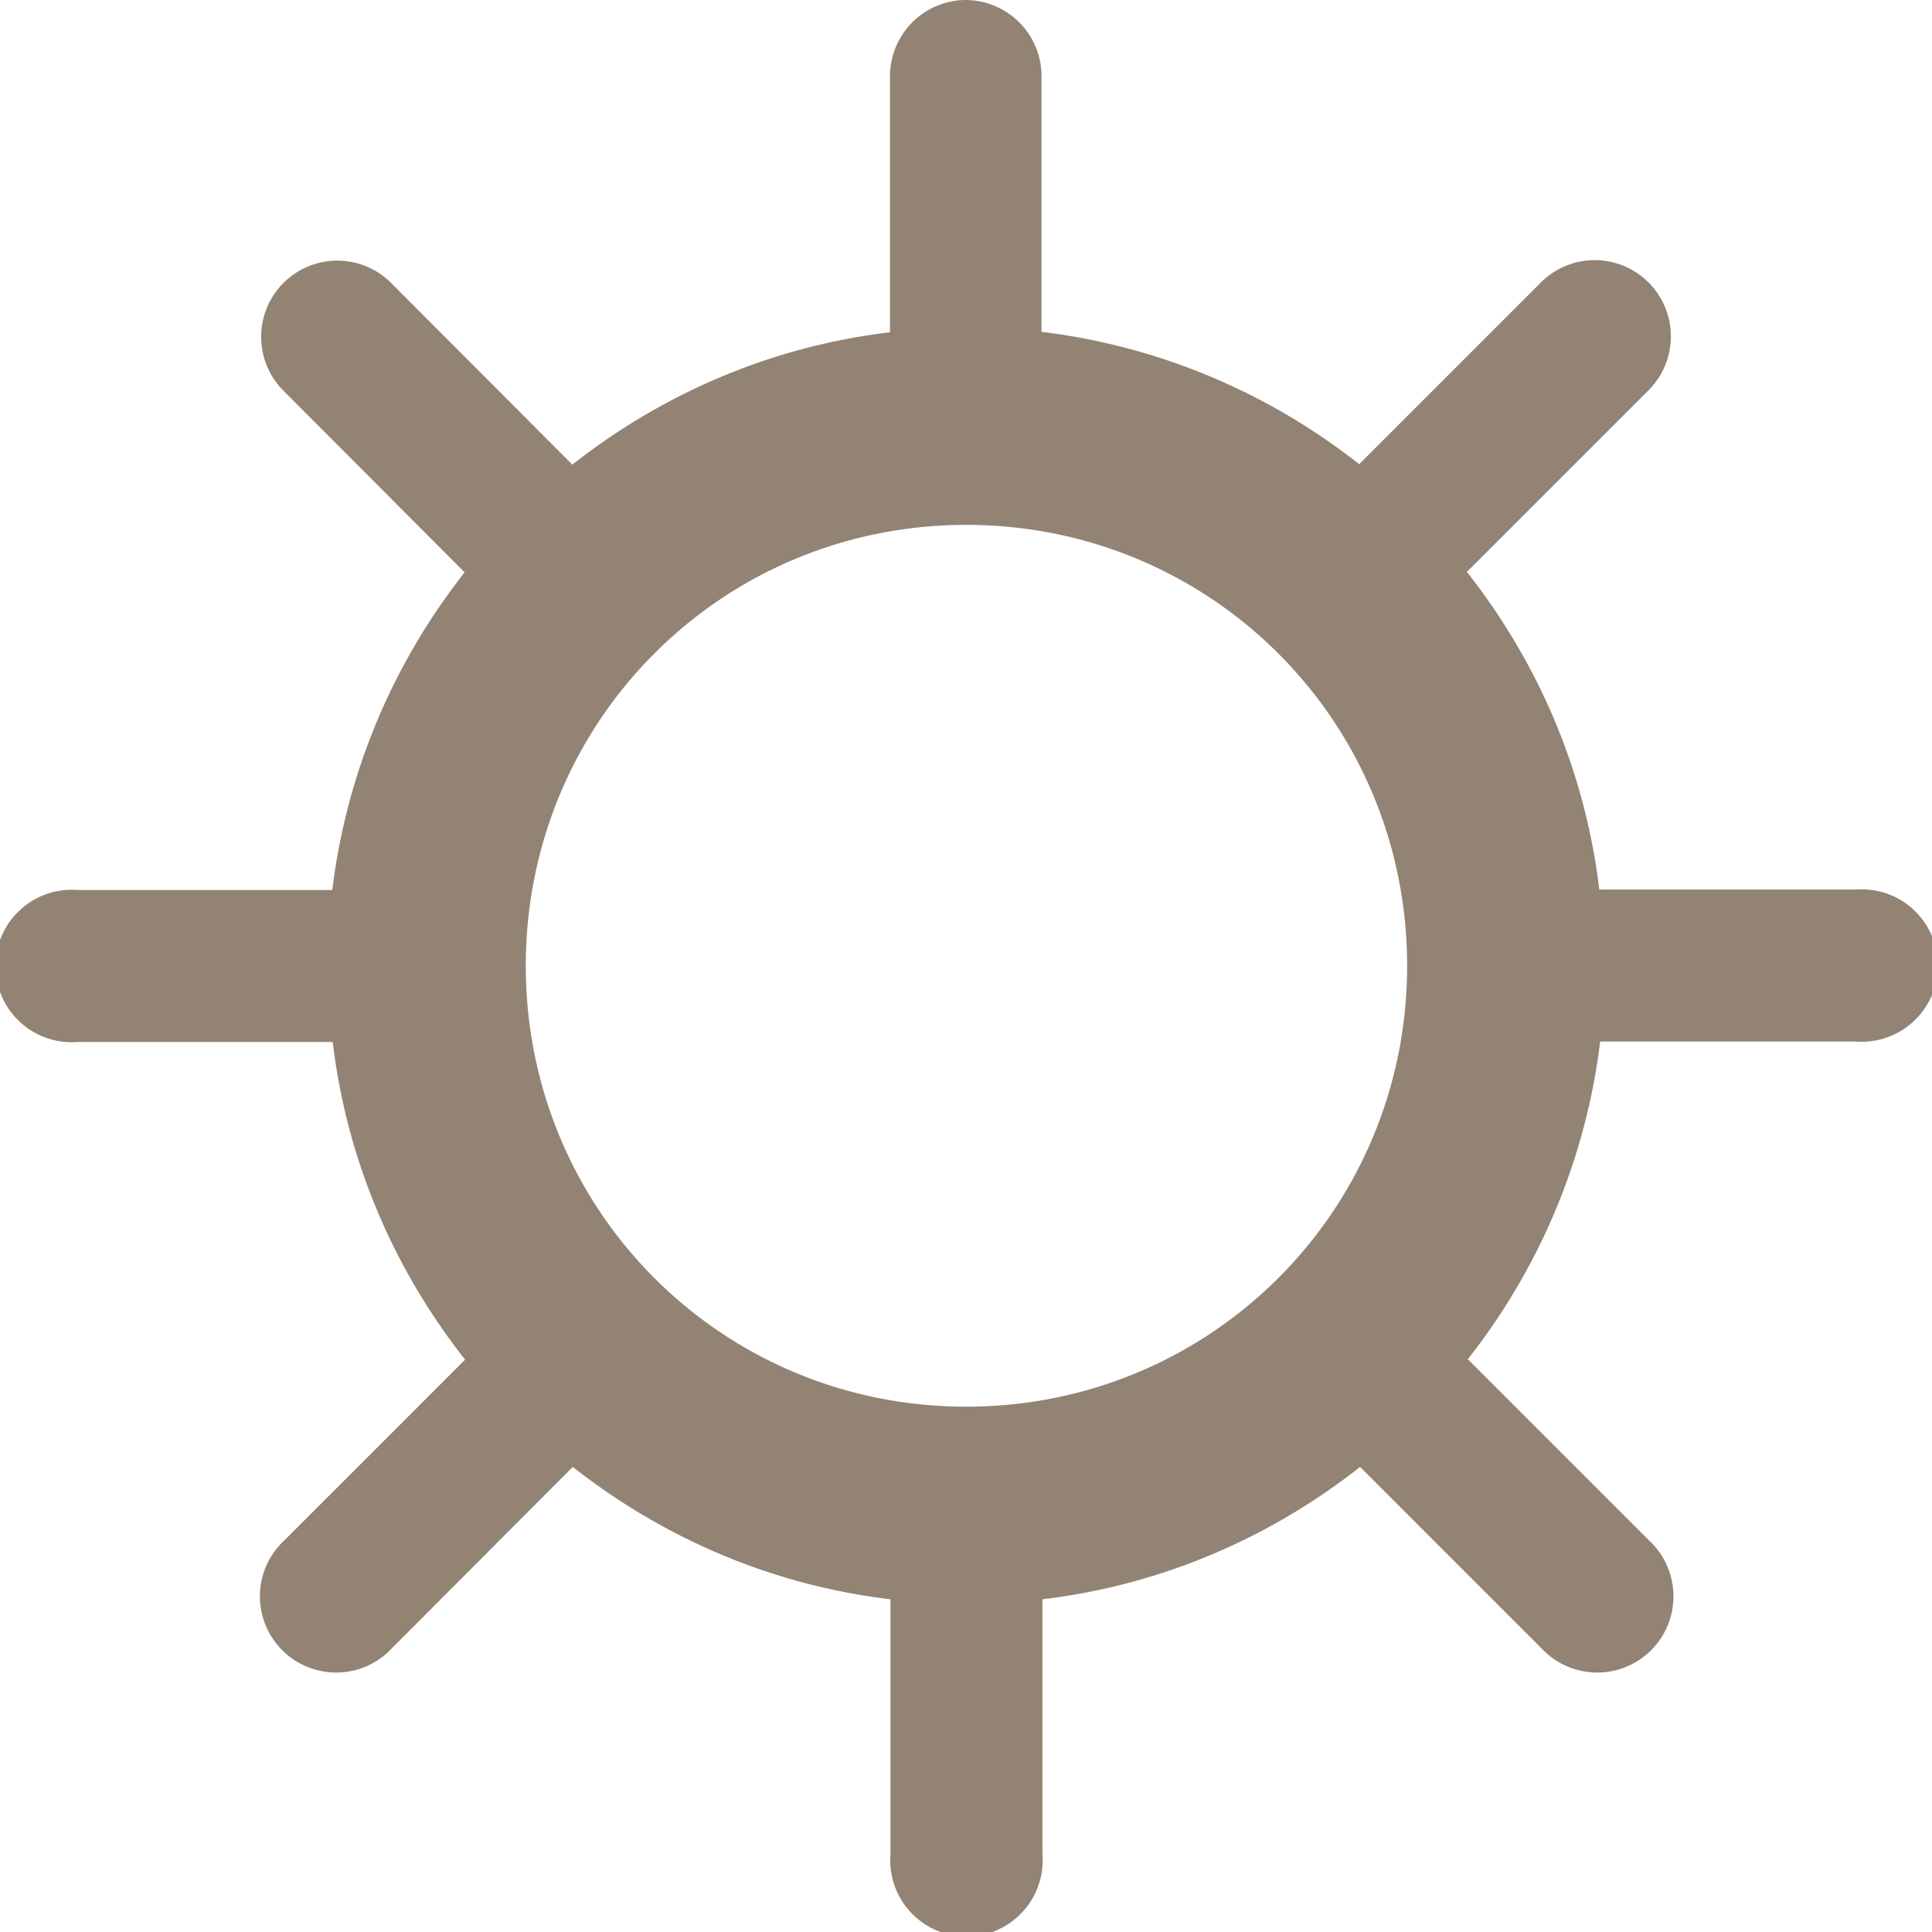 <?xml version="1.0" encoding="UTF-8" standalone="no"?>
<!-- Created with Inkscape (http://www.inkscape.org/) -->
<svg width="16" height="16" viewBox="0 0 4.233 4.233" version="1.1" id="svg8"
   inkscape:version="1.2 (dc2aedaf03, 2022-05-15)" sodipodi:docname="ow-01d.svg"
   xmlns:inkscape="http://www.inkscape.org/namespaces/inkscape"
   xmlns:sodipodi="http://sodipodi.sourceforge.net/DTD/sodipodi-0.dtd" xmlns="http://www.w3.org/2000/svg"
   xmlns:svg="http://www.w3.org/2000/svg" xmlns:rdf="http://www.w3.org/1999/02/22-rdf-syntax-ns#"
   xmlns:cc="http://creativecommons.org/ns#" xmlns:dc="http://purl.org/dc/elements/1.1/">
   <defs id="defs2" />
   <sodipodi:namedview id="base" pagecolor="#ddc7a1" bordercolor="#666666" borderopacity="1.0"
      inkscape:pageopacity="0.0" inkscape:pageshadow="2" inkscape:zoom="18.044444" inkscape:cx="11.527094"
      inkscape:cy="10.972907" inkscape:document-units="px" inkscape:current-layer="layer1" showgrid="false" units="px"
      inkscape:window-width="1918" inkscape:window-height="1060" inkscape:window-x="0" inkscape:window-y="0"
      inkscape:window-maximized="1" inkscape:showpageshadow="2" inkscape:pagecheckerboard="0"
      inkscape:deskcolor="#d1d1d1" />
   <g inkscape:label="Layer 1" inkscape:groupmode="layer" id="layer1" transform="translate(0,-284.3)">
      <path
         style="color:#000000;font-style:normal;font-variant:normal;font-weight:normal;font-stretch:normal;font-size:medium;line-height:normal;font-family:sans-serif;font-variant-ligatures:normal;font-variant-position:normal;font-variant-caps:normal;font-variant-numeric:normal;font-variant-alternates:normal;font-feature-settings:normal;text-indent:0;text-align:start;text-decoration:none;text-decoration-line:none;text-decoration-style:solid;text-decoration-color:#000000;letter-spacing:normal;word-spacing:normal;text-transform:none;writing-mode:lr-tb;direction:ltr;text-orientation:mixed;dominant-baseline:auto;baseline-shift:baseline;text-anchor:start;white-space:normal;shape-padding:0;clip-rule:nonzero;display:inline;overflow:visible;visibility:visible;opacity:1;isolation:auto;mix-blend-mode:normal;color-interpolation:sRGB;color-interpolation-filters:linearRGB;solid-color:#000000;solid-opacity:1;vector-effect:none;fill:#928374;fill-opacity:1;fill-rule:nonzero;stroke:none;stroke-width:0.433;stroke-linecap:round;stroke-linejoin:round;stroke-miterlimit:4;stroke-dasharray:none;stroke-dashoffset:0;stroke-opacity:1;paint-order:markers stroke fill;color-rendering:auto;image-rendering:auto;shape-rendering:auto;text-rendering:auto;enable-background:accumulate"
         d="m 2.114,284.3 a 0.167,0.167 0 0 0 -0.164,0.168 v 0.56 c -0.261,0.031 -0.499,0.135 -0.696,0.29 l -0.396,-0.397 a 0.167,0.167 0 0 0 -0.12,-0.05 0.167,0.167 0 0 0 -0.116,0.286 l 0.396,0.397 c -0.155,0.197 -0.258,0.435 -0.29,0.696 H 0.17 a 0.167,0.167 0 1 0 0,0.333 h 0.559 c 0.031,0.261 0.135,0.499 0.29,0.696 l -0.396,0.396 a 0.167,0.167 0 1 0 0.236,0.236 l 0.396,-0.397 c 0.197,0.155 0.435,0.259 0.696,0.29 v 0.559 a 0.167,0.167 0 1 0 0.333,0 v -0.559 c 0.261,-0.031 0.499,-0.135 0.696,-0.29 l 0.397,0.397 a 0.167,0.167 0 1 0 0.236,-0.236 l -0.397,-0.397 c 0.155,-0.197 0.258,-0.435 0.29,-0.696 h 0.56 a 0.167,0.167 0 1 0 0,-0.333 H 3.504 c -0.031,-0.261 -0.135,-0.499 -0.29,-0.696 l 0.397,-0.397 a 0.167,0.167 0 0 0 -0.121,-0.286 0.167,0.167 0 0 0 -0.115,0.05 l -0.397,0.397 c -0.197,-0.155 -0.435,-0.258 -0.696,-0.29 v -0.56 A 0.167,0.167 0 0 0 2.114,284.3 Z m 0.003,1.15 c 0.536,0 0.966,0.43 0.966,0.966 0,0.536 -0.43,0.966 -0.966,0.966 -0.536,0 -0.965,-0.43 -0.965,-0.966 0,-0.536 0.429,-0.966 0.965,-0.966 z"
         id="path4519" inkscape:connector-curvature="0" />
   </g>
</svg>